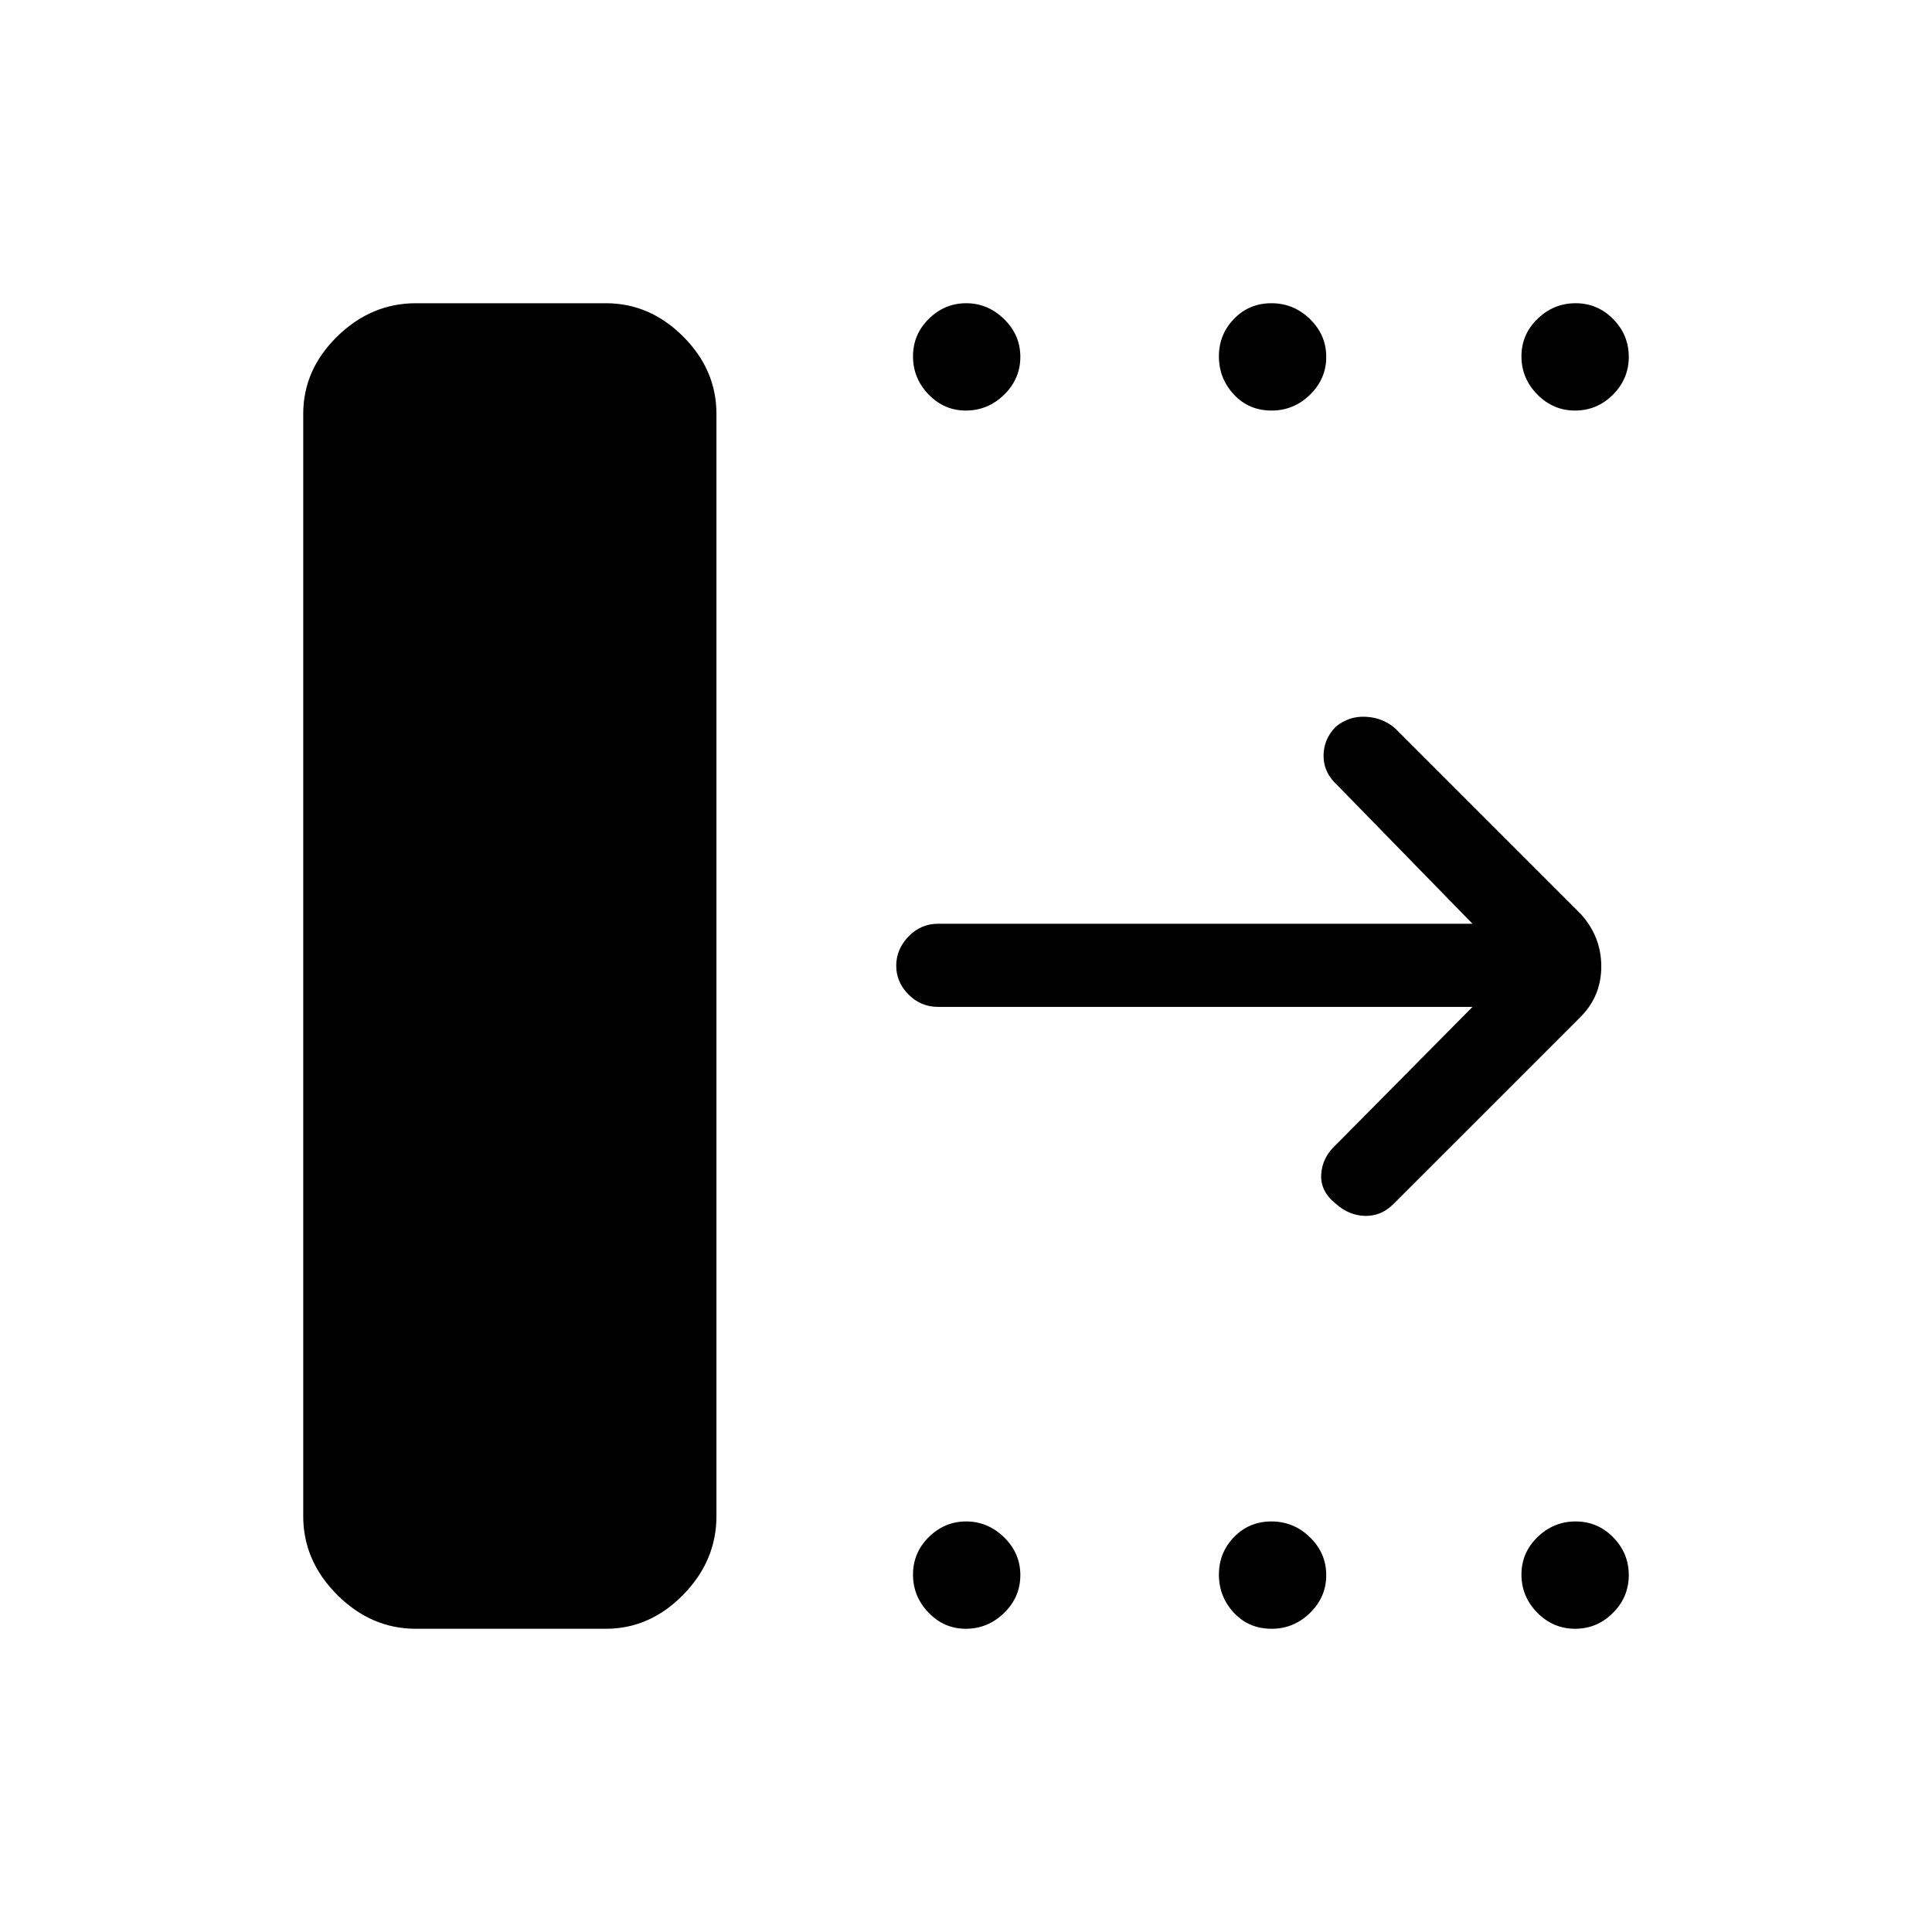 <svg xmlns="http://www.w3.org/2000/svg" height="40" viewBox="0 -960 960 960" width="40"><path d="M150.67-206.67v-547.66q0-21.92 16.87-38.46 16.88-16.54 39.13-16.54H301q21.92 0 38.46 16.54T356-754.33v547.66q0 22.25-16.54 39.13-16.54 16.87-38.46 16.87h-94.33q-22.25 0-39.13-16.87-16.87-16.88-16.87-39.13Zm581-253H466.18q-8.63 0-14.74-6.15-6.11-6.15-6.11-14.33t6.11-14.52q6.11-6.33 14.71-6.33h265.52l-67-68.67q-7-6.33-7-14.7 0-8.36 6.05-14.51 6.61-5.45 15.11-4.95t14.5 5.83l92 92q10.34 11.36 10.34 26.18t-10.34 25.15l-93 93q-6 6-14 5.84-8-.17-14.55-6.01Q656-368 656.5-376.5t7.5-14.83l67.67-68.34ZM479.87-756q-10.72 0-18.46-8t-7.74-18.92q0-10.91 7.86-18.66 7.87-7.75 18.59-7.75 10.71 0 18.8 7.88 8.08 7.87 8.08 18.79 0 10.91-8.06 18.79-8.06 7.87-19.07 7.87Zm152.01 0q-11.4 0-18.8-8-7.41-8-7.41-18.92 0-10.91 7.52-18.66t18.58-7.75q11.06 0 19.15 7.88 8.08 7.87 8.08 18.79 0 10.91-8.06 18.79-8.06 7.87-19.06 7.87Zm150.78 0q-10.91 0-18.79-8-7.87-8-7.87-18.92 0-10.91 8-18.66t18.92-7.75q10.91 0 18.66 7.88 7.75 7.87 7.75 18.79 0 10.91-7.88 18.79-7.87 7.87-18.79 7.87ZM479.87-150.67q-10.72 0-18.46-8t-7.74-18.91q0-10.92 7.86-18.67 7.87-7.75 18.59-7.75 10.71 0 18.8 7.88 8.08 7.88 8.08 18.79 0 10.92-8.06 18.79-8.06 7.87-19.07 7.87Zm152.01 0q-11.4 0-18.8-8-7.41-8-7.41-18.91 0-10.92 7.52-18.67 7.52-7.75 18.58-7.75 11.06 0 19.15 7.88 8.08 7.88 8.08 18.79 0 10.92-8.06 18.79-8.06 7.87-19.06 7.87Zm150.78 0q-10.91 0-18.79-8-7.87-8-7.87-18.91 0-10.92 8-18.67 8-7.75 18.92-7.75 10.91 0 18.66 7.88t7.75 18.79q0 10.92-7.88 18.79-7.87 7.87-18.79 7.87Z"/></svg>